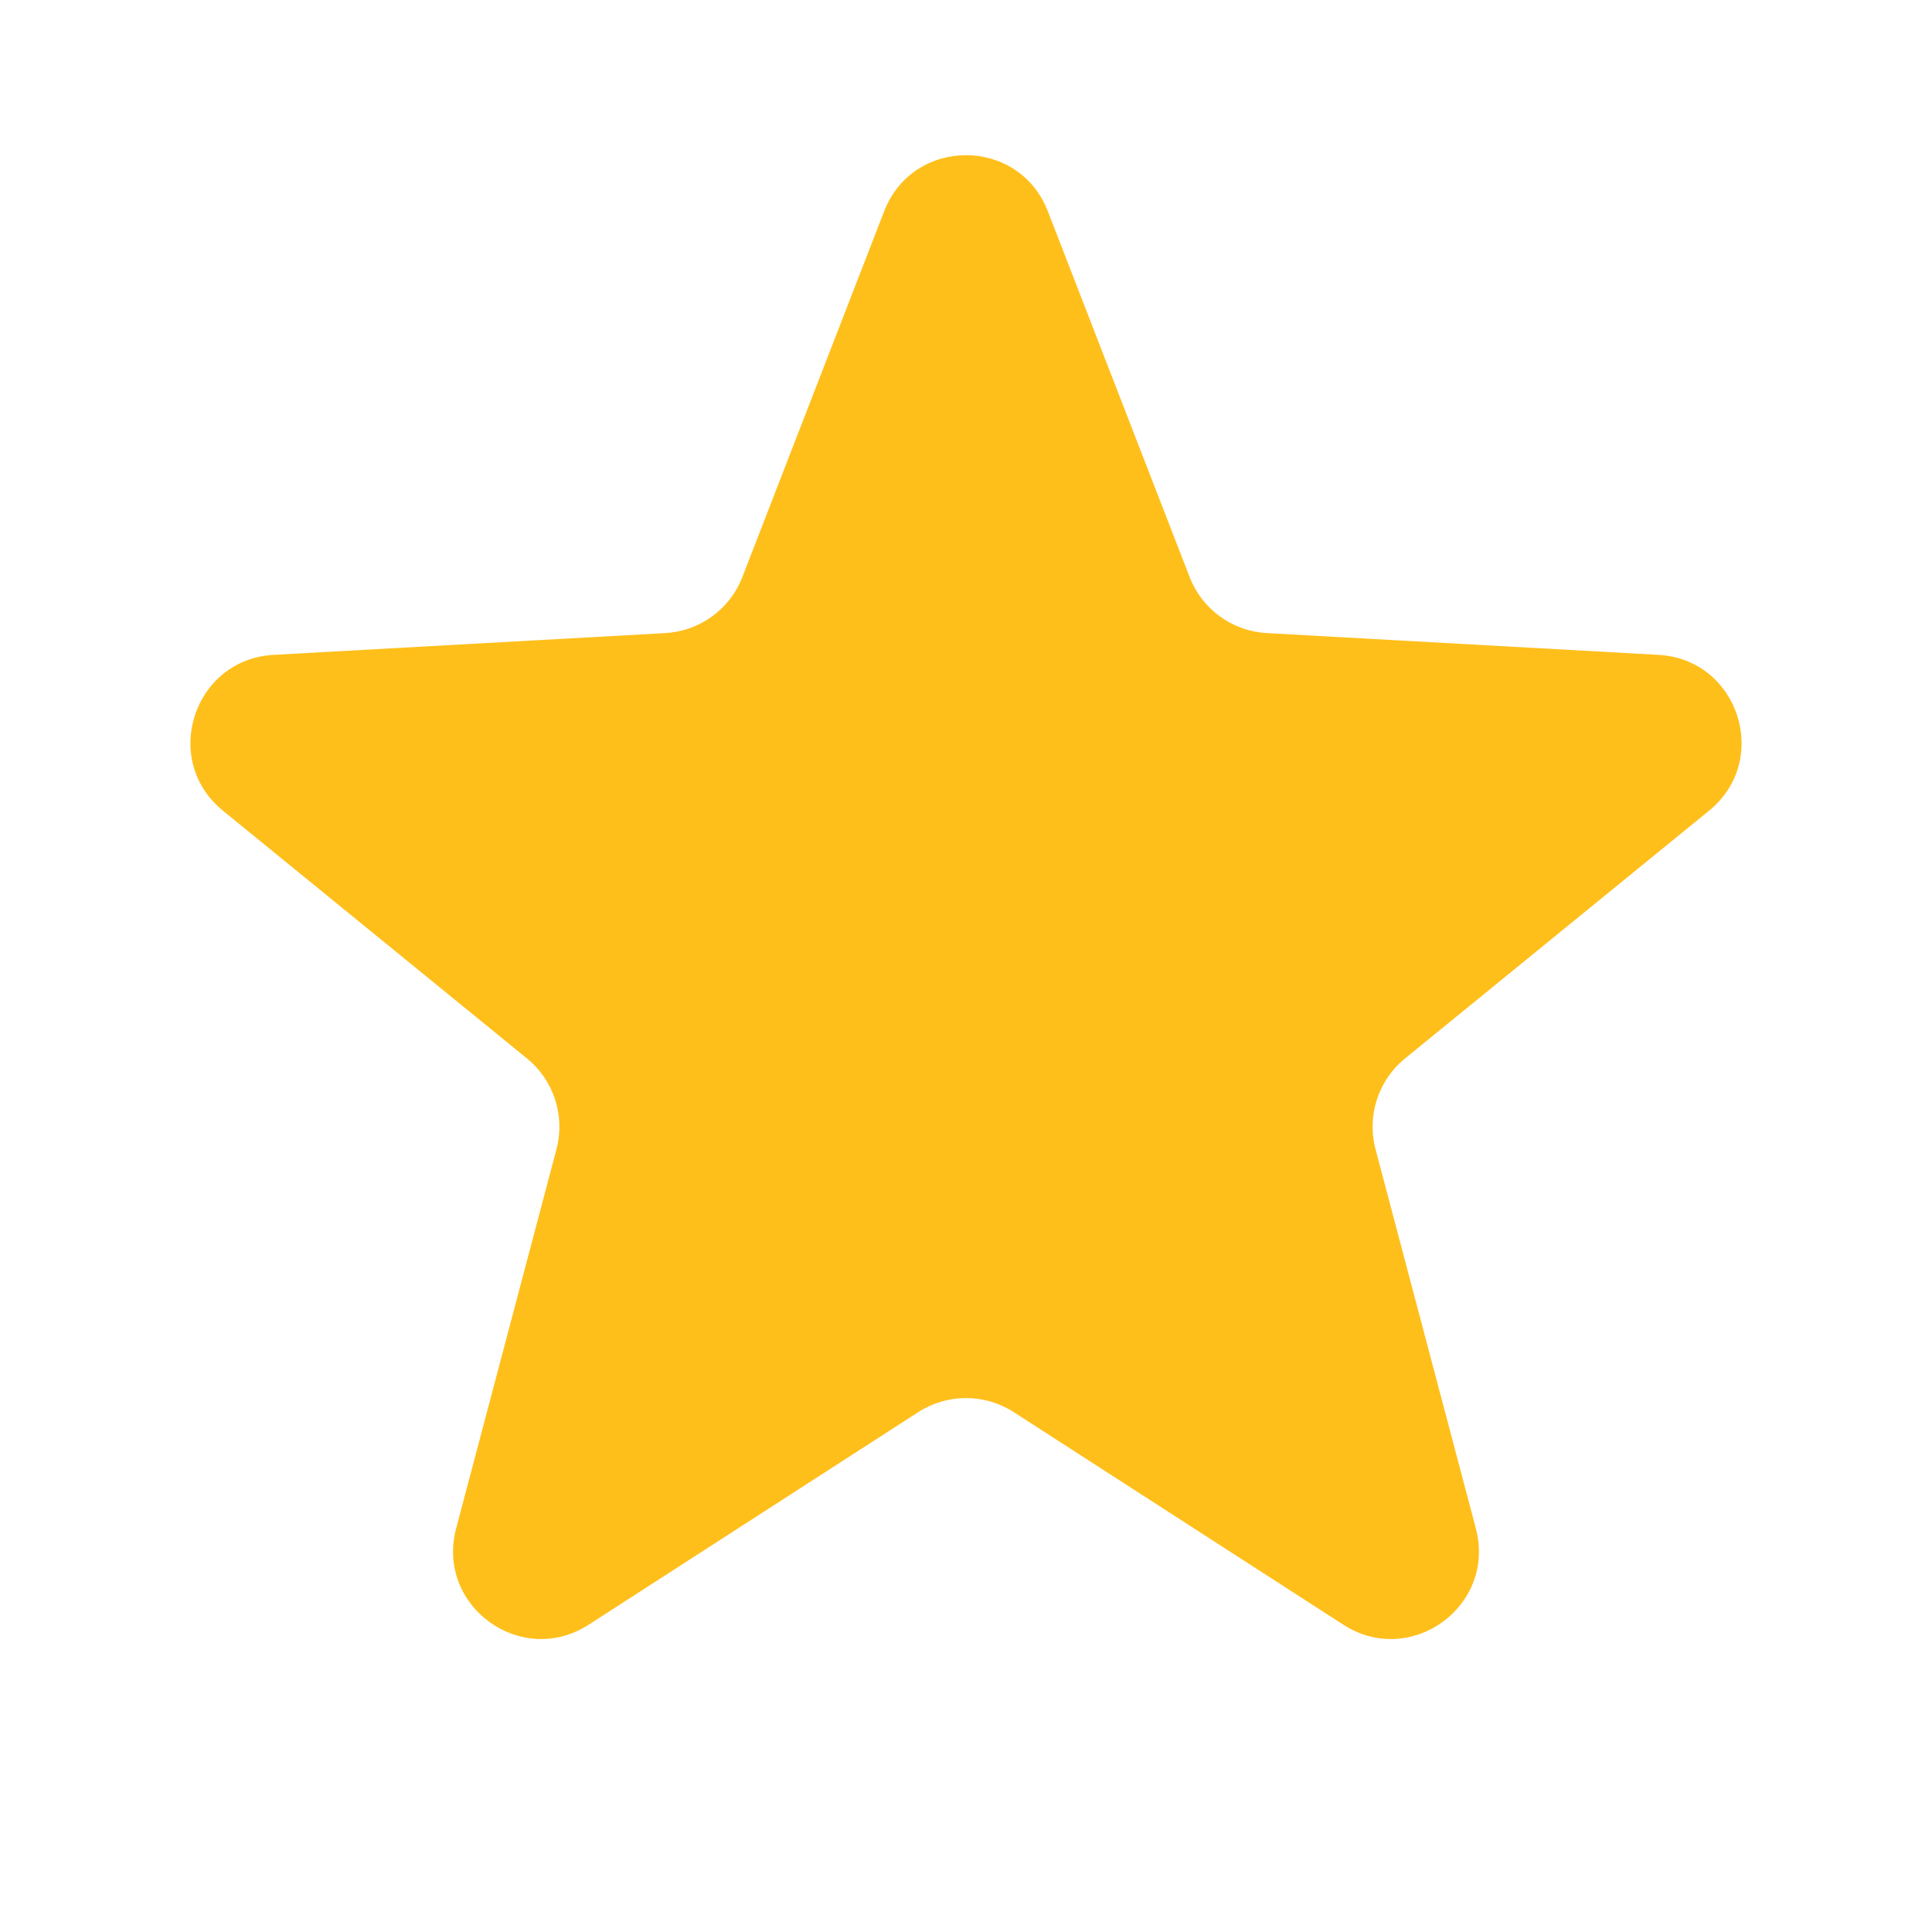 <svg width="22" height="22" viewBox="0 0 22 22" fill="none" xmlns="http://www.w3.org/2000/svg">
<g id="Component 1">
<path id="Star 2" d="M10.068 2.406C10.398 1.554 11.602 1.554 11.932 2.406L13.547 6.572C13.689 6.938 14.032 7.187 14.424 7.209L18.886 7.457C19.797 7.508 20.17 8.654 19.462 9.231L15.998 12.054C15.694 12.302 15.563 12.706 15.663 13.085L16.806 17.405C17.039 18.288 16.065 18.996 15.297 18.501L11.542 16.079C11.212 15.867 10.788 15.867 10.458 16.079L6.703 18.501C5.935 18.996 4.961 18.288 5.194 17.405L6.337 13.085C6.437 12.706 6.306 12.302 6.002 12.054L2.538 9.231C1.83 8.654 2.203 7.508 3.115 7.457L7.576 7.209C7.968 7.187 8.311 6.938 8.453 6.572L10.068 2.406Z" fill="#FFBF1B"/>
</g>
</svg>
